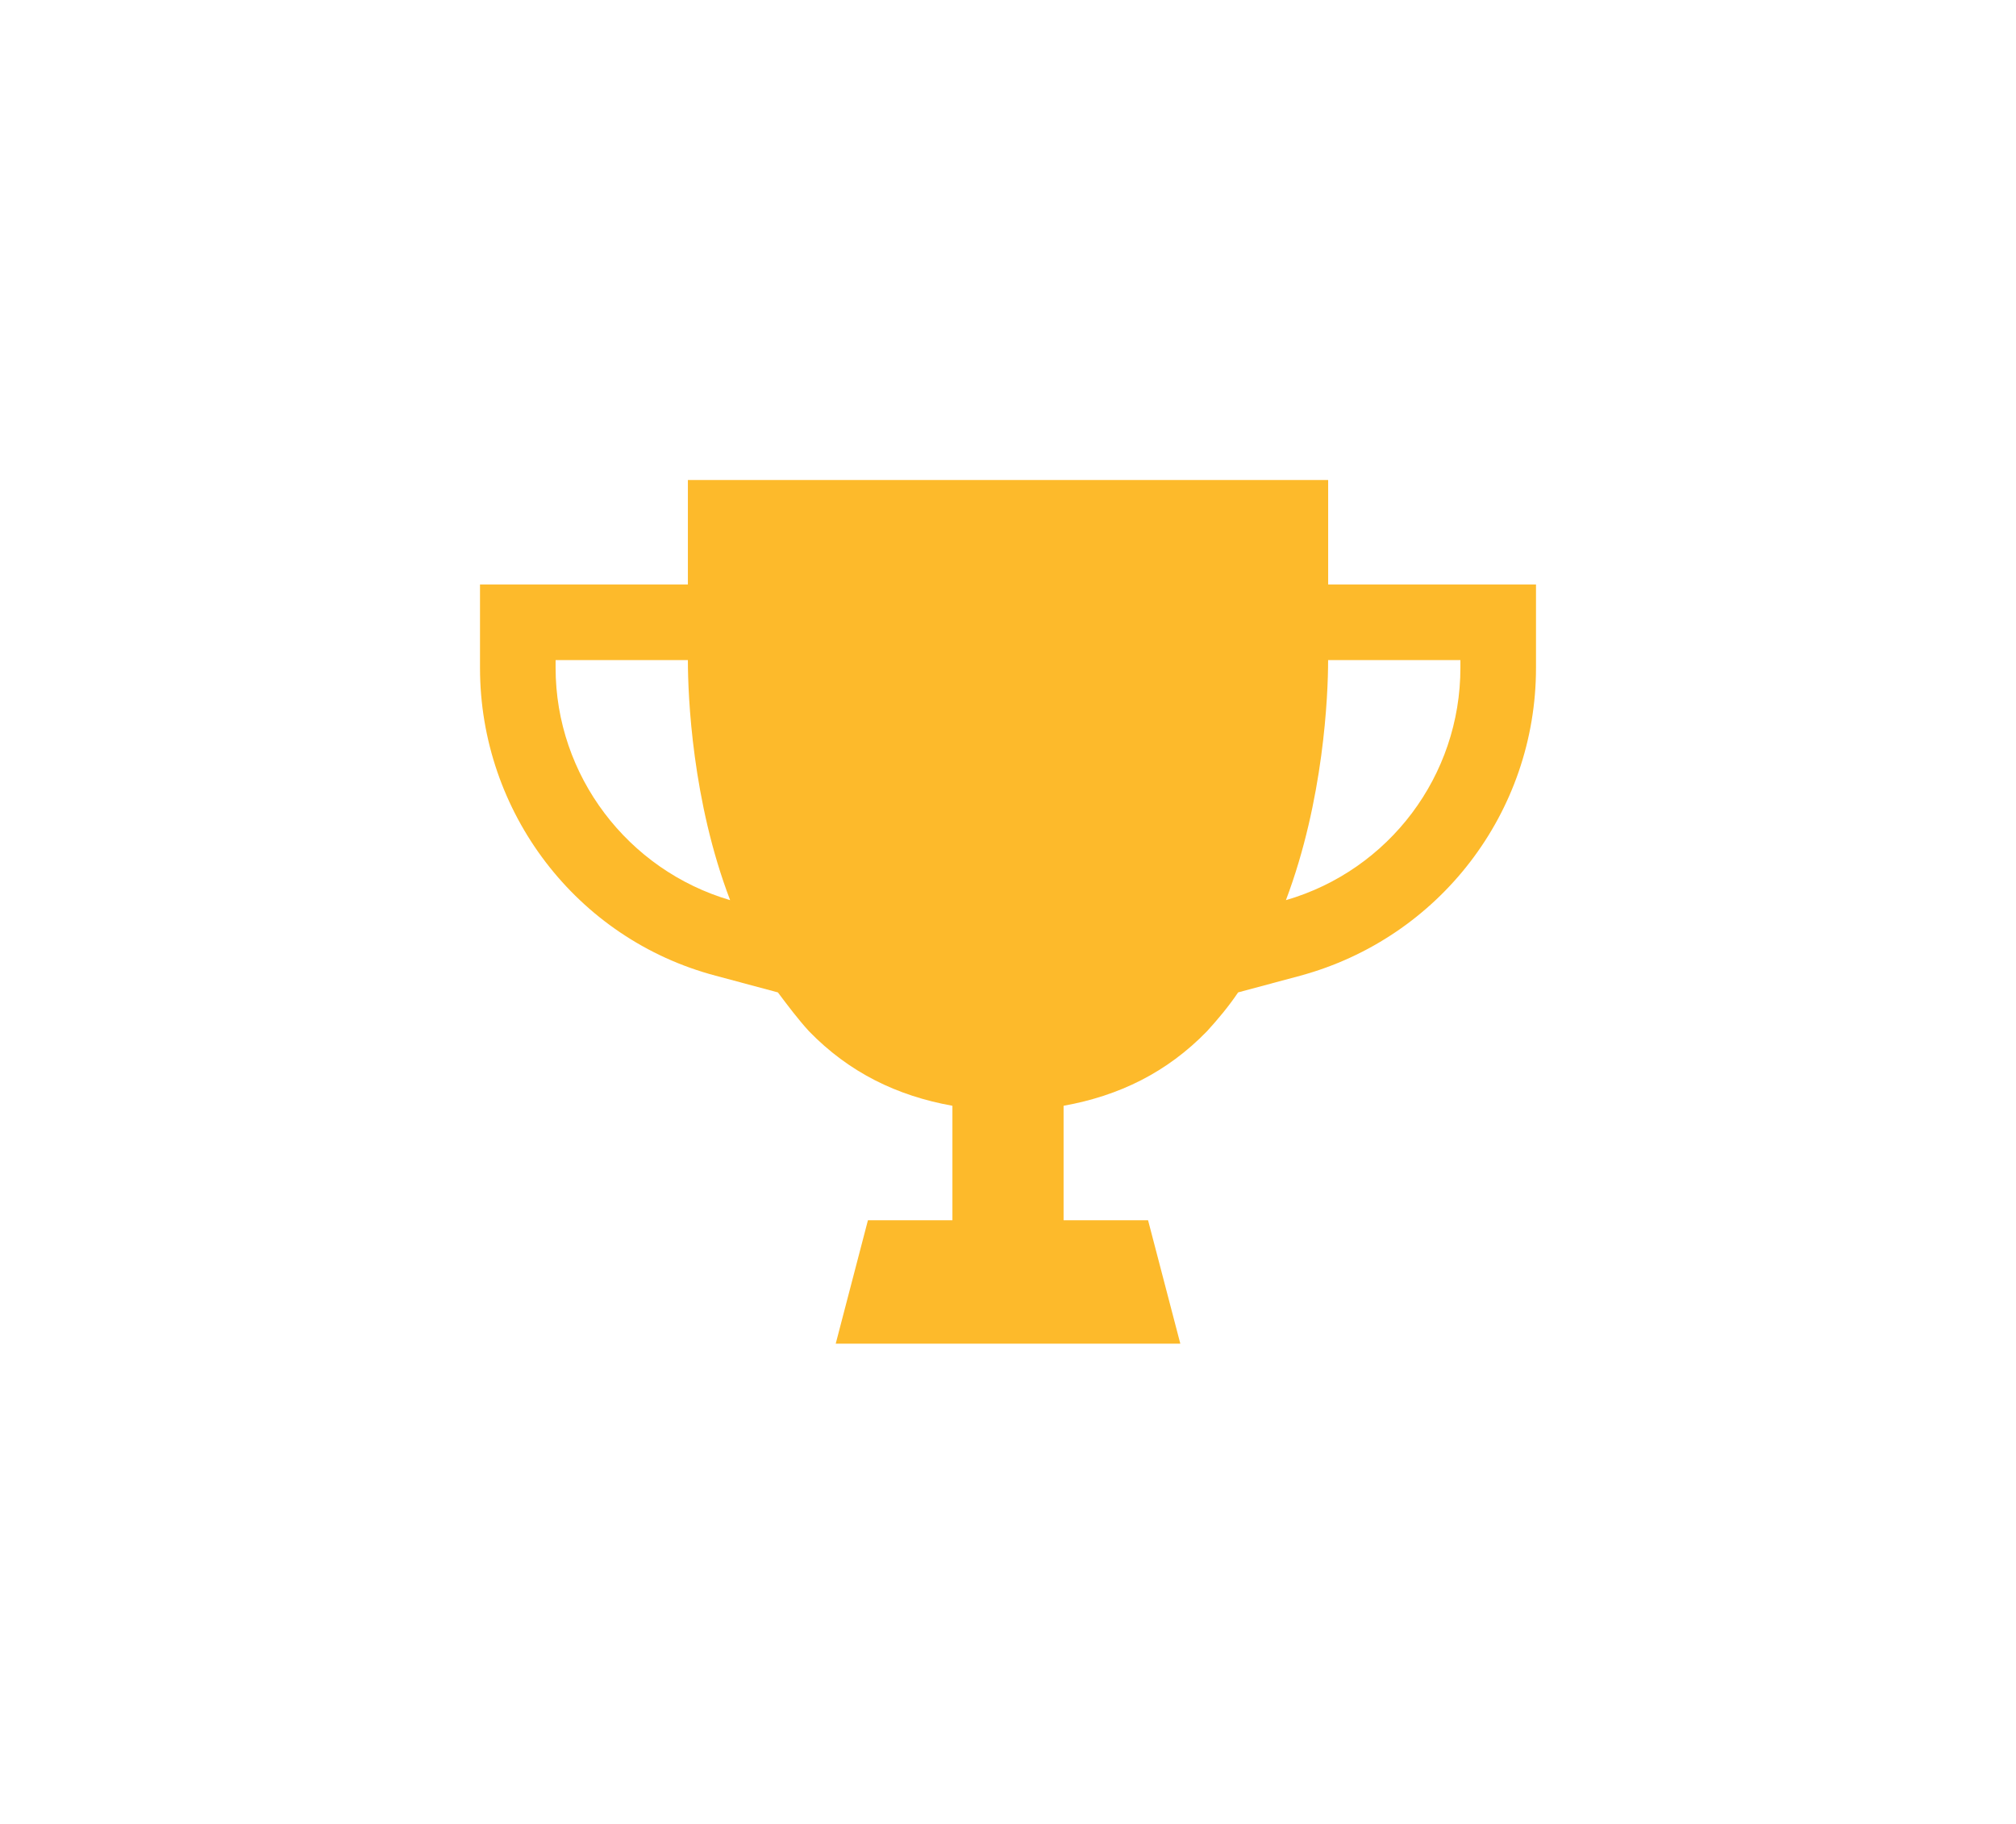 <svg width="42" height="38" viewBox="0 0 42 38" fill="none" xmlns="http://www.w3.org/2000/svg">
<g filter="url(#filter0_d_243_203)">
<path d="M27.67 11.177V9H14.331V11.177H10V12.914C10 15.924 12.015 18.564 14.909 19.328L16.206 19.676C16.415 19.954 16.623 20.232 16.855 20.486C17.688 21.343 18.684 21.83 19.842 22.038V24.423H18.082L17.411 26.994H24.59L23.918 24.423H22.158V22.038C23.316 21.83 24.312 21.343 25.145 20.486C25.377 20.232 25.608 19.954 25.794 19.676L27.09 19.328C29.985 18.541 32 15.924 32 12.914V11.177H27.67ZM11.575 12.914V12.752H14.331C14.331 13.516 14.423 15.693 15.211 17.754C13.08 17.129 11.575 15.16 11.575 12.914V12.914ZM30.425 12.914C30.425 15.16 28.943 17.128 26.79 17.754C27.577 15.67 27.669 13.493 27.669 12.752H30.425V12.914Z" fill="#FDBA2B"/>
</g>
<defs>
<filter id="filter0_d_243_203" x="0" y="0" width="42" height="37.994" filterUnits="userSpaceOnUse" color-interpolation-filters="sRGB">
<feFlood flood-opacity="0" result="BackgroundImageFix"/>
<feColorMatrix in="SourceAlpha" type="matrix" values="0 0 0 0 0 0 0 0 0 0 0 0 0 0 0 0 0 0 127 0" result="hardAlpha"/>
<feOffset dy="1"/>
<feGaussianBlur stdDeviation="5"/>
<feComposite in2="hardAlpha" operator="out"/>
<feColorMatrix type="matrix" values="0 0 0 0 0.992 0 0 0 0 0.729 0 0 0 0 0.169 0 0 0 0.5 0"/>
<feBlend mode="normal" in2="BackgroundImageFix" result="effect1_dropShadow_243_203"/>
<feBlend mode="normal" in="SourceGraphic" in2="effect1_dropShadow_243_203" result="shape"/>
</filter>
</defs>
</svg>
